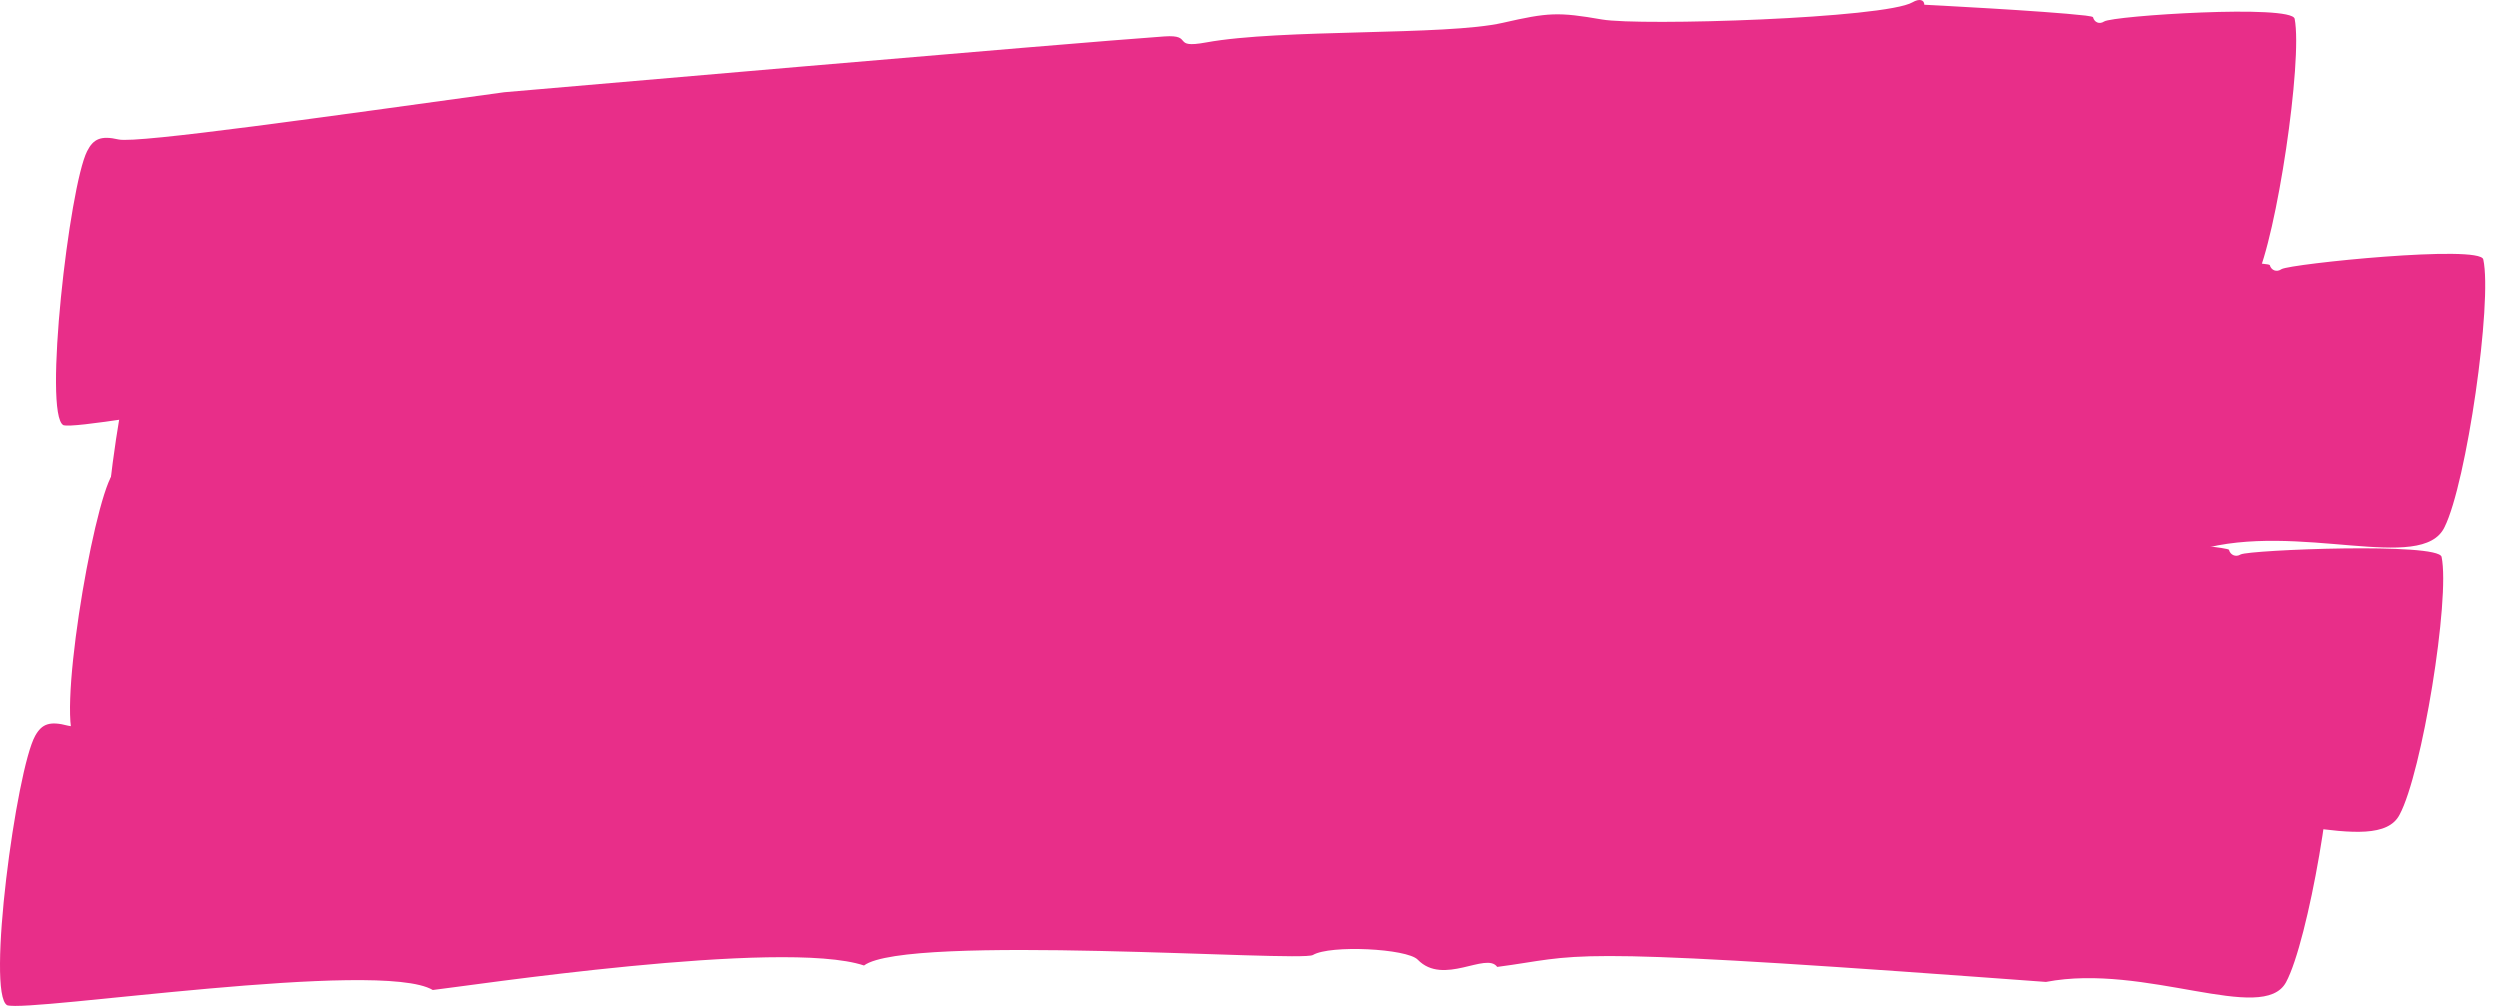 <svg width="169" height="68" viewBox="0 0 169 68" fill="none" xmlns="http://www.w3.org/2000/svg">
<g style="mix-blend-mode:multiply">
<path fill-rule="evenodd" clip-rule="evenodd" d="M31.962 26.366C28.557 24.407 5.754 29.171 4.287 28.742C2.908 28.03 4.681 12.614 5.888 10.223C6.316 9.377 6.827 9.156 8.016 9.428C9.269 9.715 22.372 7.844 34.09 6.235C34.09 6.235 72.76 2.874 78.708 2.463C80.738 2.321 79.138 3.308 81.528 2.87C86.617 1.937 97.726 2.423 101.578 1.545C104.667 0.839 105.331 0.803 108.3 1.318C110.879 1.765 127.425 1.248 129.289 0.154C129.742 -0.112 130.083 -0.018 130.083 0.32C130.083 0.32 138.199 0.731 140.985 1.053C141.3 1.09 141.483 1.134 141.489 1.166C141.575 1.507 141.916 1.667 142.24 1.453C142.83 1.063 154.929 0.279 155.119 1.271C155.668 4.124 153.903 15.985 152.496 18.879C151.031 21.892 143.311 18.143 136.882 19.863C103.578 19.401 107.537 19.769 101.179 21.017C100.455 20.008 97.694 22.546 96.002 20.823C95.293 20.102 90.286 20.132 89.18 20.899C88.371 21.46 62.823 20.898 59.991 23.235C54.761 21.678 34.543 25.93 31.962 26.366Z" fill="#e82e89"/>
</g>
<g style="mix-blend-mode:multiply">
<path fill-rule="evenodd" clip-rule="evenodd" d="M37.015 40.538C33.688 38.354 9.332 40.788 7.558 40.135C6.115 39.255 8.422 23.707 9.764 21.414C10.237 20.592 10.783 20.465 12.035 20.841C14.017 21.551 39.686 20.155 39.686 20.155C40.026 20.639 41.041 19.012 41.23 19.6C41.821 20.968 83.415 19.107 86.961 19.026C89.113 18.976 87.41 19.916 89.943 19.536C95.339 18.789 107.096 19.506 111.18 18.649C114.452 17.94 115.156 17.925 118.297 18.489C121.506 18.994 138.567 18.26 140.518 17.175C140.994 16.876 141.358 16.982 141.359 17.329C141.36 17.401 153.384 17.652 153.438 17.923C153.531 18.267 153.896 18.433 154.236 18.192C154.862 17.835 167.666 16.524 167.87 17.537C168.498 20.413 166.738 32.65 165.252 35.632C163.733 38.813 155.376 35.242 148.658 37.164L117.388 37.355L110.684 38.547C109.92 37.512 106.962 40.117 105.18 38.266C104.426 37.533 99.104 37.422 97.925 38.201C96.903 38.803 69.659 37.289 66.865 39.368C61.891 37.627 41.698 40.115 37.015 40.538Z" fill="#e82e89"/>
</g>
<g style="mix-blend-mode:multiply">
<path fill-rule="evenodd" clip-rule="evenodd" d="M34.479 52.262C31.196 49.942 6.916 50.869 5.158 50.129C3.733 49.188 6.232 34.22 7.598 32.069C8.08 31.301 8.624 31.208 9.867 31.647C11.83 32.454 37.403 32.616 37.403 32.616C37.735 33.106 38.767 31.585 38.947 32.169C39.518 33.531 80.951 34.181 84.483 34.312C86.626 34.393 84.918 35.205 87.445 34.985C92.827 34.579 104.522 35.969 108.599 35.379C111.865 34.882 112.567 34.908 115.687 35.642C118.875 36.323 135.869 36.618 137.825 35.68C138.303 35.417 138.664 35.542 138.661 35.879C138.661 35.949 150.628 36.903 150.679 37.169C150.767 37.51 151.128 37.691 151.47 37.48C152.098 37.169 164.861 36.653 165.052 37.648C165.639 40.479 163.728 52.266 162.21 55.076C160.655 58.075 152.383 54.112 145.669 55.584L114.536 53.92L107.848 54.682C107.099 53.629 104.12 55.986 102.37 54.084C101.629 53.325 96.332 52.903 95.148 53.591C94.123 54.115 67.021 51.035 64.211 52.889C59.282 50.902 39.146 52.127 34.479 52.262Z" fill="#e82e89"/>
</g>
<g style="mix-blend-mode:multiply">
<path fill-rule="evenodd" clip-rule="evenodd" d="M29.257 66.924C25.708 64.806 1.992 68.445 0.486 67.954C-0.938 67.187 1.095 52.047 2.378 49.741C2.833 48.926 3.367 48.732 4.598 49.056C5.825 49.378 17.899 48.304 31.722 47.155C31.722 47.155 67.393 45.907 78.117 45.77C80.228 45.744 78.553 46.628 81.041 46.329C86.339 45.691 97.872 46.803 101.885 46.163C105.102 45.648 105.794 45.647 108.87 46.332C111.484 46.913 128.733 47.413 130.687 46.451C131.162 46.216 131.515 46.328 131.511 46.663C131.827 46.722 133.032 46.852 133.352 46.889C133.478 46.902 143.301 47.966 143.346 48.212C143.43 48.551 143.782 48.733 144.122 48.541C144.74 48.191 157.317 48.194 157.501 49.187C158.032 52.038 156.036 63.632 154.535 66.401C152.973 69.278 145.019 65.084 138.306 66.378C138.306 66.378 136.399 66.237 133.536 66.029C104.839 63.933 106.986 64.611 101.211 65.363C100.474 64.325 97.572 66.668 95.838 64.873C95.112 64.121 89.91 63.862 88.752 64.558C87.925 65.055 61.297 63.096 58.407 65.267C52.902 63.427 31.466 66.678 29.257 66.924Z" fill="#e82e89"/>
</g>
</svg>

